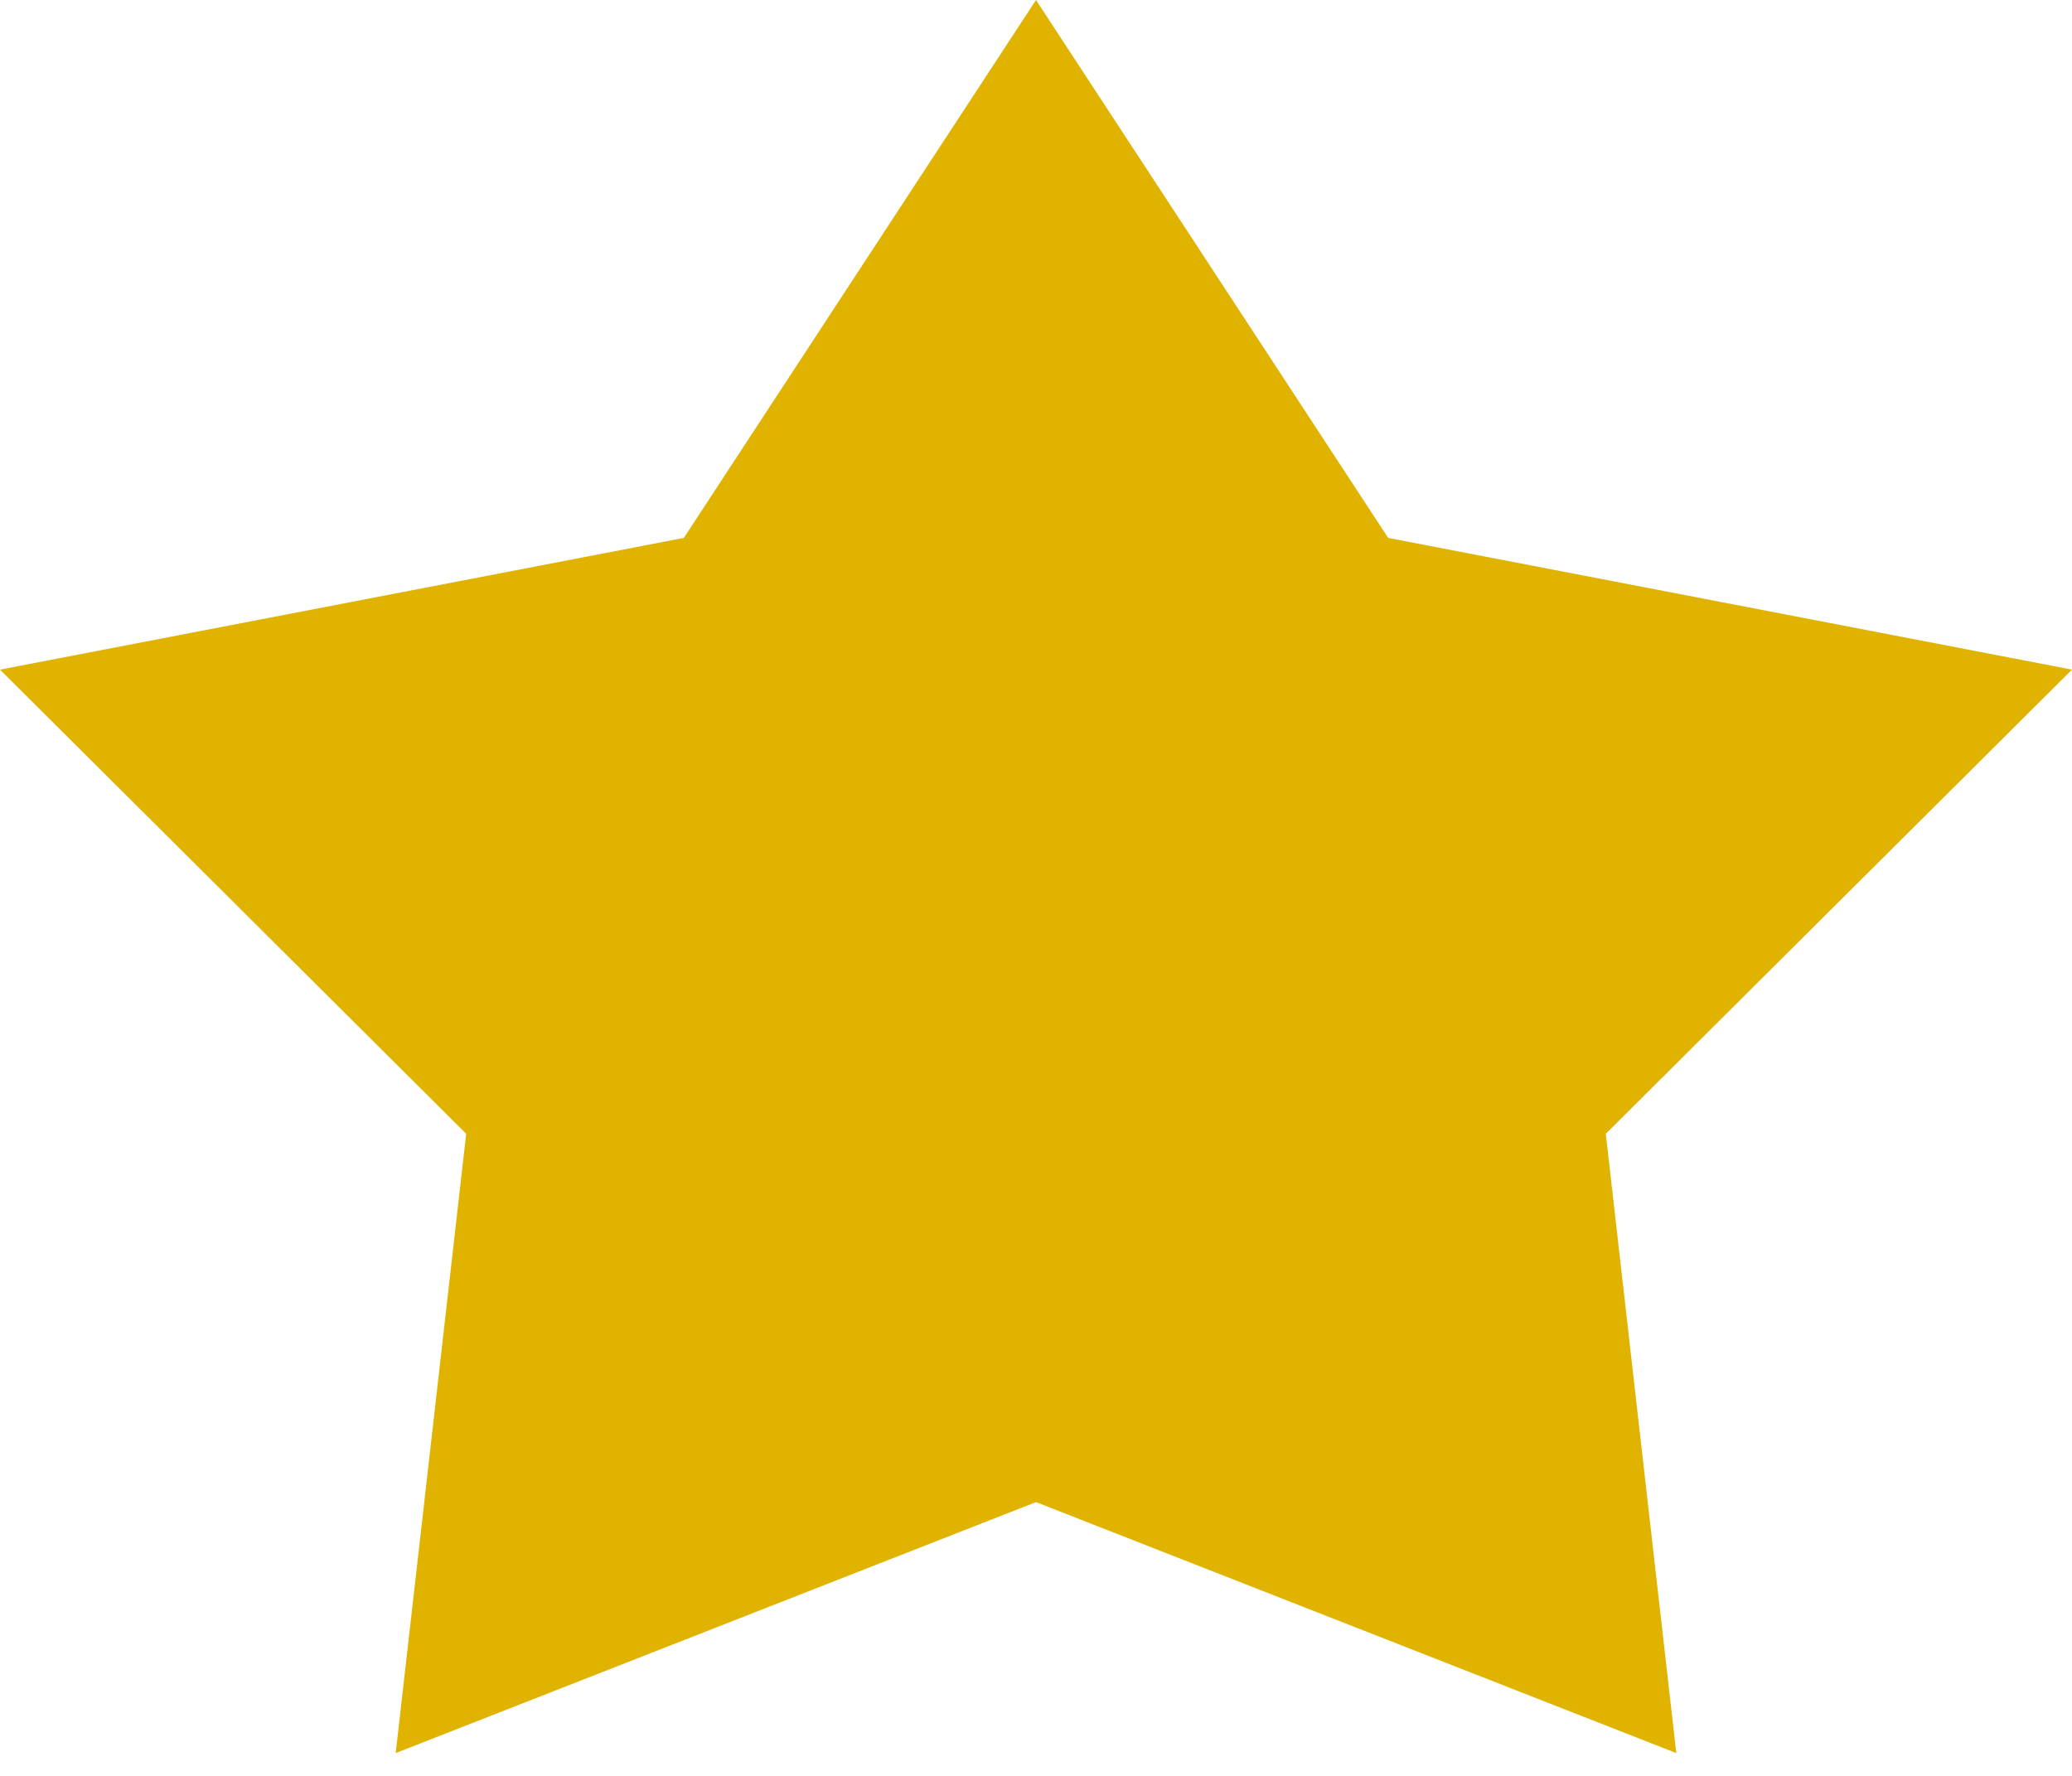 <svg width="35" height="30" viewBox="0 0 35 30" fill="none" xmlns="http://www.w3.org/2000/svg">
<g id="Star">
<path id="Union" d="M17.5 0L23.449 9.087L35 11.312L27.125 19.153L28.316 29.615L17.5 25.375L6.684 29.615L7.875 19.153L0 11.312L11.551 9.087L17.5 0Z" fill="#DFB300"/>
</g>
</svg>
